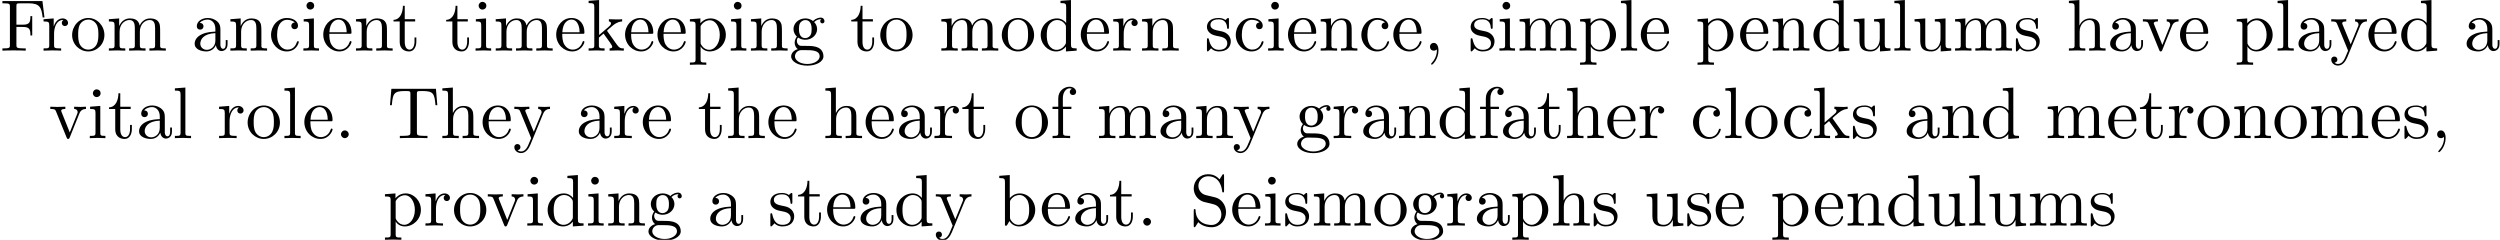 <?xml version='1.0' encoding='UTF-8'?>
<!-- This file was generated by dvisvgm 3.4.3 -->
<svg version='1.1' xmlns='http://www.w3.org/2000/svg' xmlns:xlink='http://www.w3.org/1999/xlink' width='341.581pt' height='32.766pt' viewBox='1.065 -30.829 341.581 32.766'>
<defs>
<path id='g0-44' d='M2.022-.01C2.022-.648 1.783-1.056 1.385-1.056C1.036-1.056 .857-.787 .857-.528S1.026 0 1.385 0C1.544 0 1.664-.06 1.763-.139L1.783-.159C1.793-.159 1.803-.149 1.803-.01C1.803 .628 1.524 1.235 1.086 1.704C1.026 1.763 1.016 1.773 1.016 1.813C1.016 1.883 1.066 1.923 1.116 1.923C1.235 1.923 2.022 1.136 2.022-.01Z'/>
<path id='g0-46' d='M1.913-.528C1.913-.817 1.674-1.056 1.385-1.056S.857-.817 .857-.528S1.096 0 1.385 0S1.913-.239 1.913-.528Z'/>
<path id='g0-70' d='M5.798-6.775H.329V-6.466H.568C1.335-6.466 1.355-6.356 1.355-5.998V-.777C1.355-.418 1.335-.309 .568-.309H.329V0C.677-.03 1.455-.03 1.843-.03C2.252-.03 3.158-.03 3.517 0V-.309H3.188C2.242-.309 2.242-.438 2.242-.787V-3.238H3.098C4.055-3.238 4.154-2.919 4.154-2.072H4.403V-4.712H4.154C4.154-3.875 4.055-3.547 3.098-3.547H2.242V-6.067C2.242-6.396 2.262-6.466 2.73-6.466H3.925C5.42-6.466 5.669-5.908 5.828-4.533H6.077L5.798-6.775Z'/>
<path id='g0-83' d='M3.477-3.866L2.202-4.174C1.584-4.324 1.196-4.862 1.196-5.44C1.196-6.137 1.733-6.745 2.511-6.745C4.174-6.745 4.394-5.111 4.453-4.663C4.463-4.603 4.463-4.543 4.573-4.543C4.702-4.543 4.702-4.593 4.702-4.782V-6.785C4.702-6.954 4.702-7.024 4.593-7.024C4.523-7.024 4.513-7.014 4.443-6.894L4.095-6.326C3.796-6.615 3.387-7.024 2.501-7.024C1.395-7.024 .558-6.147 .558-5.091C.558-4.264 1.086-3.537 1.863-3.268C1.973-3.228 2.481-3.108 3.178-2.939C3.447-2.869 3.746-2.8 4.025-2.431C4.234-2.172 4.334-1.843 4.334-1.514C4.334-.807 3.836-.09 2.999-.09C2.71-.09 1.953-.139 1.425-.628C.847-1.166 .817-1.803 .807-2.162C.797-2.262 .717-2.262 .687-2.262C.558-2.262 .558-2.192 .558-2.012V-.02C.558 .149 .558 .219 .667 .219C.737 .219 .747 .199 .817 .09C.817 .08 .847 .05 1.176-.478C1.484-.139 2.122 .219 3.009 .219C4.174 .219 4.971-.757 4.971-1.853C4.971-2.849 4.314-3.666 3.477-3.866Z'/>
<path id='g0-84' d='M6.635-6.745H.548L.359-4.503H.608C.747-6.107 .897-6.436 2.401-6.436C2.58-6.436 2.839-6.436 2.939-6.416C3.148-6.376 3.148-6.267 3.148-6.037V-.787C3.148-.448 3.148-.309 2.102-.309H1.704V0C2.112-.03 3.128-.03 3.587-.03S5.071-.03 5.479 0V-.309H5.081C4.035-.309 4.035-.448 4.035-.787V-6.037C4.035-6.237 4.035-6.376 4.214-6.416C4.324-6.436 4.593-6.436 4.782-6.436C6.286-6.436 6.436-6.107 6.575-4.503H6.824L6.635-6.745Z'/>
<path id='g0-97' d='M3.318-.757C3.357-.359 3.626 .06 4.095 .06C4.304 .06 4.912-.08 4.912-.887V-1.445H4.663V-.887C4.663-.309 4.413-.249 4.304-.249C3.975-.249 3.935-.697 3.935-.747V-2.74C3.935-3.158 3.935-3.547 3.577-3.915C3.188-4.304 2.69-4.463 2.212-4.463C1.395-4.463 .707-3.995 .707-3.337C.707-3.039 .907-2.869 1.166-2.869C1.445-2.869 1.624-3.068 1.624-3.328C1.624-3.447 1.574-3.776 1.116-3.786C1.385-4.134 1.873-4.244 2.192-4.244C2.68-4.244 3.248-3.856 3.248-2.969V-2.6C2.74-2.57 2.042-2.54 1.415-2.242C.667-1.903 .418-1.385 .418-.946C.418-.139 1.385 .11 2.012 .11C2.67 .11 3.128-.289 3.318-.757ZM3.248-2.391V-1.395C3.248-.448 2.531-.11 2.082-.11C1.594-.11 1.186-.458 1.186-.956C1.186-1.504 1.604-2.331 3.248-2.391Z'/>
<path id='g0-98' d='M1.714-3.756V-6.914L.279-6.804V-6.496C.976-6.496 1.056-6.426 1.056-5.938V0H1.305C1.315-.01 1.395-.149 1.664-.618C1.813-.389 2.232 .11 2.969 .11C4.154 .11 5.191-.867 5.191-2.152C5.191-3.417 4.214-4.403 3.078-4.403C2.301-4.403 1.873-3.935 1.714-3.756ZM1.743-1.136V-3.188C1.743-3.377 1.743-3.387 1.853-3.547C2.242-4.105 2.79-4.184 3.029-4.184C3.477-4.184 3.836-3.925 4.075-3.547C4.334-3.138 4.364-2.57 4.364-2.162C4.364-1.793 4.344-1.196 4.055-.747C3.846-.438 3.467-.11 2.929-.11C2.481-.11 2.122-.349 1.883-.717C1.743-.927 1.743-.956 1.743-1.136Z'/>
<path id='g0-99' d='M1.166-2.172C1.166-3.796 1.983-4.214 2.511-4.214C2.6-4.214 3.228-4.204 3.577-3.846C3.168-3.816 3.108-3.517 3.108-3.387C3.108-3.128 3.288-2.929 3.567-2.929C3.826-2.929 4.025-3.098 4.025-3.397C4.025-4.075 3.268-4.463 2.501-4.463C1.255-4.463 .339-3.387 .339-2.152C.339-.877 1.325 .11 2.481 .11C3.816 .11 4.134-1.086 4.134-1.186S4.035-1.285 4.005-1.285C3.915-1.285 3.895-1.245 3.875-1.186C3.587-.259 2.939-.139 2.57-.139C2.042-.139 1.166-.568 1.166-2.172Z'/>
<path id='g0-100' d='M3.786-.548V.11L5.25 0V-.309C4.553-.309 4.473-.379 4.473-.867V-6.914L3.039-6.804V-6.496C3.736-6.496 3.816-6.426 3.816-5.938V-3.786C3.527-4.144 3.098-4.403 2.56-4.403C1.385-4.403 .339-3.427 .339-2.142C.339-.877 1.315 .11 2.451 .11C3.088 .11 3.537-.229 3.786-.548ZM3.786-3.218V-1.176C3.786-.996 3.786-.976 3.676-.807C3.377-.329 2.929-.11 2.501-.11C2.052-.11 1.694-.369 1.455-.747C1.196-1.156 1.166-1.724 1.166-2.132C1.166-2.501 1.186-3.098 1.474-3.547C1.684-3.856 2.062-4.184 2.6-4.184C2.949-4.184 3.367-4.035 3.676-3.587C3.786-3.417 3.786-3.397 3.786-3.218Z'/>
<path id='g0-101' d='M1.116-2.511C1.176-3.995 2.012-4.244 2.351-4.244C3.377-4.244 3.477-2.899 3.477-2.511H1.116ZM1.106-2.301H3.885C4.105-2.301 4.134-2.301 4.134-2.511C4.134-3.497 3.597-4.463 2.351-4.463C1.196-4.463 .279-3.437 .279-2.192C.279-.857 1.325 .11 2.471 .11C3.686 .11 4.134-.996 4.134-1.186C4.134-1.285 4.055-1.305 4.005-1.305C3.915-1.305 3.895-1.245 3.875-1.166C3.527-.139 2.63-.139 2.531-.139C2.032-.139 1.634-.438 1.405-.807C1.106-1.285 1.106-1.943 1.106-2.301Z'/>
<path id='g0-102' d='M1.743-4.294V-5.45C1.743-6.326 2.222-6.804 2.66-6.804C2.69-6.804 2.839-6.804 2.989-6.735C2.869-6.695 2.69-6.565 2.69-6.316C2.69-6.087 2.849-5.888 3.118-5.888C3.407-5.888 3.557-6.087 3.557-6.326C3.557-6.695 3.188-7.024 2.66-7.024C1.963-7.024 1.116-6.496 1.116-5.44V-4.294H.329V-3.985H1.116V-.757C1.116-.309 1.006-.309 .339-.309V0C.727-.01 1.196-.03 1.474-.03C1.873-.03 2.341-.03 2.74 0V-.309H2.531C1.793-.309 1.773-.418 1.773-.777V-3.985H2.909V-4.294H1.743Z'/>
<path id='g0-103' d='M2.212-1.714C1.345-1.714 1.345-2.71 1.345-2.939C1.345-3.208 1.355-3.527 1.504-3.776C1.584-3.895 1.813-4.174 2.212-4.174C3.078-4.174 3.078-3.178 3.078-2.949C3.078-2.68 3.068-2.361 2.919-2.112C2.839-1.993 2.61-1.714 2.212-1.714ZM1.056-1.325C1.056-1.365 1.056-1.594 1.225-1.793C1.614-1.514 2.022-1.484 2.212-1.484C3.138-1.484 3.826-2.172 3.826-2.939C3.826-3.308 3.666-3.676 3.417-3.905C3.776-4.244 4.134-4.294 4.314-4.294C4.334-4.294 4.384-4.294 4.413-4.284C4.304-4.244 4.254-4.134 4.254-4.015C4.254-3.846 4.384-3.726 4.543-3.726C4.643-3.726 4.832-3.796 4.832-4.025C4.832-4.194 4.712-4.513 4.324-4.513C4.125-4.513 3.686-4.453 3.268-4.045C2.849-4.374 2.431-4.403 2.212-4.403C1.285-4.403 .598-3.716 .598-2.949C.598-2.511 .817-2.132 1.066-1.923C.936-1.773 .757-1.445 .757-1.096C.757-.787 .887-.408 1.196-.209C.598-.04 .279 .389 .279 .787C.279 1.504 1.265 2.052 2.481 2.052C3.656 2.052 4.692 1.544 4.692 .767C4.692 .418 4.553-.09 4.045-.369C3.517-.648 2.939-.648 2.331-.648C2.082-.648 1.654-.648 1.584-.658C1.265-.697 1.056-1.006 1.056-1.325ZM2.491 1.823C1.484 1.823 .797 1.315 .797 .787C.797 .329 1.176-.04 1.614-.07H2.202C3.059-.07 4.174-.07 4.174 .787C4.174 1.325 3.467 1.823 2.491 1.823Z'/>
<path id='g0-104' d='M1.096-.757C1.096-.309 .986-.309 .319-.309V0C.667-.01 1.176-.03 1.445-.03C1.704-.03 2.222-.01 2.56 0V-.309C1.893-.309 1.783-.309 1.783-.757V-2.59C1.783-3.626 2.491-4.184 3.128-4.184C3.756-4.184 3.866-3.646 3.866-3.078V-.757C3.866-.309 3.756-.309 3.088-.309V0C3.437-.01 3.945-.03 4.214-.03C4.473-.03 4.991-.01 5.33 0V-.309C4.812-.309 4.563-.309 4.553-.608V-2.511C4.553-3.367 4.553-3.676 4.244-4.035C4.105-4.204 3.776-4.403 3.198-4.403C2.361-4.403 1.923-3.806 1.753-3.427V-6.914L.319-6.804V-6.496C1.016-6.496 1.096-6.426 1.096-5.938V-.757Z'/>
<path id='g0-105' d='M1.763-4.403L.369-4.294V-3.985C1.016-3.985 1.106-3.925 1.106-3.437V-.757C1.106-.309 .996-.309 .329-.309V0C.648-.01 1.186-.03 1.425-.03C1.773-.03 2.122-.01 2.461 0V-.309C1.803-.309 1.763-.359 1.763-.747V-4.403ZM1.803-6.137C1.803-6.456 1.554-6.665 1.275-6.665C.966-6.665 .747-6.396 .747-6.137C.747-5.868 .966-5.609 1.275-5.609C1.554-5.609 1.803-5.818 1.803-6.137Z'/>
<path id='g0-107' d='M1.056-.757C1.056-.309 .946-.309 .279-.309V0C.608-.01 1.076-.03 1.365-.03C1.664-.03 2.062-.02 2.461 0V-.309C1.793-.309 1.684-.309 1.684-.757V-1.783L2.321-2.331C3.088-1.275 3.507-.717 3.507-.538C3.507-.349 3.337-.309 3.148-.309V0C3.427-.01 4.015-.03 4.224-.03C4.513-.03 4.802-.02 5.091 0V-.309C4.722-.309 4.503-.309 4.125-.837L2.859-2.62C2.849-2.64 2.8-2.7 2.8-2.73C2.8-2.77 3.507-3.367 3.606-3.447C4.234-3.955 4.653-3.975 4.862-3.985V-4.294C4.573-4.264 4.443-4.264 4.164-4.264C3.806-4.264 3.188-4.284 3.049-4.294V-3.985C3.238-3.975 3.337-3.866 3.337-3.736C3.337-3.537 3.198-3.417 3.118-3.347L1.714-2.132V-6.914L.279-6.804V-6.496C.976-6.496 1.056-6.426 1.056-5.938V-.757Z'/>
<path id='g0-108' d='M1.763-6.914L.329-6.804V-6.496C1.026-6.496 1.106-6.426 1.106-5.938V-.757C1.106-.309 .996-.309 .329-.309V0C.658-.01 1.186-.03 1.435-.03S2.172-.01 2.54 0V-.309C1.873-.309 1.763-.309 1.763-.757V-6.914Z'/>
<path id='g0-109' d='M1.096-3.427V-.757C1.096-.309 .986-.309 .319-.309V0C.667-.01 1.176-.03 1.445-.03C1.704-.03 2.222-.01 2.56 0V-.309C1.893-.309 1.783-.309 1.783-.757V-2.59C1.783-3.626 2.491-4.184 3.128-4.184C3.756-4.184 3.866-3.646 3.866-3.078V-.757C3.866-.309 3.756-.309 3.088-.309V0C3.437-.01 3.945-.03 4.214-.03C4.473-.03 4.991-.01 5.33 0V-.309C4.663-.309 4.553-.309 4.553-.757V-2.59C4.553-3.626 5.26-4.184 5.898-4.184C6.526-4.184 6.635-3.646 6.635-3.078V-.757C6.635-.309 6.526-.309 5.858-.309V0C6.207-.01 6.715-.03 6.984-.03C7.243-.03 7.761-.01 8.1 0V-.309C7.582-.309 7.333-.309 7.323-.608V-2.511C7.323-3.367 7.323-3.676 7.014-4.035C6.874-4.204 6.545-4.403 5.968-4.403C5.131-4.403 4.692-3.806 4.523-3.427C4.384-4.294 3.646-4.403 3.198-4.403C2.471-4.403 2.002-3.975 1.724-3.357V-4.403L.319-4.294V-3.985C1.016-3.985 1.096-3.915 1.096-3.427Z'/>
<path id='g0-110' d='M1.096-3.427V-.757C1.096-.309 .986-.309 .319-.309V0C.667-.01 1.176-.03 1.445-.03C1.704-.03 2.222-.01 2.56 0V-.309C1.893-.309 1.783-.309 1.783-.757V-2.59C1.783-3.626 2.491-4.184 3.128-4.184C3.756-4.184 3.866-3.646 3.866-3.078V-.757C3.866-.309 3.756-.309 3.088-.309V0C3.437-.01 3.945-.03 4.214-.03C4.473-.03 4.991-.01 5.33 0V-.309C4.812-.309 4.563-.309 4.553-.608V-2.511C4.553-3.367 4.553-3.676 4.244-4.035C4.105-4.204 3.776-4.403 3.198-4.403C2.471-4.403 2.002-3.975 1.724-3.357V-4.403L.319-4.294V-3.985C1.016-3.985 1.096-3.915 1.096-3.427Z'/>
<path id='g0-111' d='M4.692-2.132C4.692-3.407 3.696-4.463 2.491-4.463C1.245-4.463 .279-3.377 .279-2.132C.279-.847 1.315 .11 2.481 .11C3.686 .11 4.692-.867 4.692-2.132ZM2.491-.139C2.062-.139 1.624-.349 1.355-.807C1.106-1.245 1.106-1.853 1.106-2.212C1.106-2.6 1.106-3.138 1.345-3.577C1.614-4.035 2.082-4.244 2.481-4.244C2.919-4.244 3.347-4.025 3.606-3.597S3.866-2.59 3.866-2.212C3.866-1.853 3.866-1.315 3.646-.877C3.427-.428 2.989-.139 2.491-.139Z'/>
<path id='g0-112' d='M1.714-3.746V-4.403L.279-4.294V-3.985C.986-3.985 1.056-3.925 1.056-3.487V1.176C1.056 1.624 .946 1.624 .279 1.624V1.933C.618 1.923 1.136 1.903 1.395 1.903C1.664 1.903 2.172 1.923 2.521 1.933V1.624C1.853 1.624 1.743 1.624 1.743 1.176V-.498V-.588C1.793-.428 2.212 .11 2.969 .11C4.154 .11 5.191-.867 5.191-2.152C5.191-3.417 4.224-4.403 3.108-4.403C2.331-4.403 1.913-3.965 1.714-3.746ZM1.743-1.136V-3.357C2.032-3.866 2.521-4.154 3.029-4.154C3.756-4.154 4.364-3.278 4.364-2.152C4.364-.946 3.666-.11 2.929-.11C2.531-.11 2.152-.309 1.883-.717C1.743-.927 1.743-.936 1.743-1.136Z'/>
<path id='g0-114' d='M1.664-3.308V-4.403L.279-4.294V-3.985C.976-3.985 1.056-3.915 1.056-3.427V-.757C1.056-.309 .946-.309 .279-.309V0C.667-.01 1.136-.03 1.415-.03C1.813-.03 2.281-.03 2.68 0V-.309H2.471C1.733-.309 1.714-.418 1.714-.777V-2.311C1.714-3.298 2.132-4.184 2.889-4.184C2.959-4.184 2.979-4.184 2.999-4.174C2.969-4.164 2.77-4.045 2.77-3.786C2.77-3.507 2.979-3.357 3.198-3.357C3.377-3.357 3.626-3.477 3.626-3.796S3.318-4.403 2.889-4.403C2.162-4.403 1.803-3.736 1.664-3.308Z'/>
<path id='g0-115' d='M2.072-1.933C2.291-1.893 3.108-1.733 3.108-1.016C3.108-.508 2.76-.11 1.983-.11C1.146-.11 .787-.677 .598-1.524C.568-1.654 .558-1.694 .458-1.694C.329-1.694 .329-1.624 .329-1.445V-.13C.329 .04 .329 .11 .438 .11C.488 .11 .498 .1 .687-.09C.707-.11 .707-.13 .887-.319C1.325 .1 1.773 .11 1.983 .11C3.128 .11 3.587-.558 3.587-1.275C3.587-1.803 3.288-2.102 3.168-2.222C2.839-2.54 2.451-2.62 2.032-2.7C1.474-2.809 .807-2.939 .807-3.517C.807-3.866 1.066-4.274 1.923-4.274C3.019-4.274 3.068-3.377 3.088-3.068C3.098-2.979 3.188-2.979 3.208-2.979C3.337-2.979 3.337-3.029 3.337-3.218V-4.224C3.337-4.394 3.337-4.463 3.228-4.463C3.178-4.463 3.158-4.463 3.029-4.344C2.999-4.304 2.899-4.214 2.859-4.184C2.481-4.463 2.072-4.463 1.923-4.463C.707-4.463 .329-3.796 .329-3.238C.329-2.889 .488-2.61 .757-2.391C1.076-2.132 1.355-2.072 2.072-1.933Z'/>
<path id='g0-116' d='M1.724-3.985H3.148V-4.294H1.724V-6.127H1.474C1.465-5.31 1.166-4.244 .189-4.204V-3.985H1.036V-1.235C1.036-.01 1.963 .11 2.321 .11C3.029 .11 3.308-.598 3.308-1.235V-1.803H3.059V-1.255C3.059-.518 2.76-.139 2.391-.139C1.724-.139 1.724-1.046 1.724-1.215V-3.985Z'/>
<path id='g0-117' d='M3.895-.787V.11L5.33 0V-.309C4.633-.309 4.553-.379 4.553-.867V-4.403L3.088-4.294V-3.985C3.786-3.985 3.866-3.915 3.866-3.427V-1.654C3.866-.787 3.387-.11 2.66-.11C1.823-.11 1.783-.578 1.783-1.096V-4.403L.319-4.294V-3.985C1.096-3.985 1.096-3.955 1.096-3.068V-1.574C1.096-.797 1.096 .11 2.61 .11C3.168 .11 3.606-.169 3.895-.787Z'/>
<path id='g0-118' d='M4.144-3.318C4.234-3.547 4.403-3.975 5.061-3.985V-4.294C4.832-4.274 4.543-4.264 4.314-4.264C4.075-4.264 3.616-4.284 3.447-4.294V-3.985C3.816-3.975 3.925-3.746 3.925-3.557C3.925-3.467 3.905-3.427 3.866-3.318L2.849-.777L1.733-3.557C1.674-3.686 1.674-3.706 1.674-3.726C1.674-3.985 2.062-3.985 2.242-3.985V-4.294C1.943-4.284 1.385-4.264 1.156-4.264C.887-4.264 .488-4.274 .189-4.294V-3.985C.817-3.985 .857-3.925 .986-3.616L2.421-.08C2.481 .06 2.501 .11 2.63 .11S2.8 .02 2.839-.08L4.144-3.318Z'/>
<path id='g0-121' d='M4.134-3.347C4.394-3.975 4.902-3.985 5.061-3.985V-4.294C4.832-4.274 4.543-4.264 4.314-4.264C4.134-4.264 3.666-4.284 3.447-4.294V-3.985C3.756-3.975 3.915-3.806 3.915-3.557C3.915-3.457 3.905-3.437 3.856-3.318L2.849-.867L1.743-3.547C1.704-3.646 1.684-3.686 1.684-3.726C1.684-3.985 2.052-3.985 2.242-3.985V-4.294C1.983-4.284 1.325-4.264 1.156-4.264C.887-4.264 .488-4.274 .189-4.294V-3.985C.667-3.985 .857-3.985 .996-3.636L2.491 0C2.441 .13 2.301 .458 2.242 .588C2.022 1.136 1.743 1.823 1.106 1.823C1.056 1.823 .827 1.823 .638 1.644C.946 1.604 1.026 1.385 1.026 1.225C1.026 .966 .837 .807 .608 .807C.408 .807 .189 .936 .189 1.235C.189 1.684 .608 2.042 1.106 2.042C1.733 2.042 2.142 1.474 2.381 .907L4.134-3.347Z'/>
</defs>
<g id='page1'>
<use x='1.065' y='-23.91' xlink:href='#g0-70'/>
<use x='6.738' y='-23.91' xlink:href='#g0-114'/>
<use x='10.64' y='-23.91' xlink:href='#g0-111'/>
<use x='15.622' y='-23.91' xlink:href='#g0-109'/>
<use x='27.245' y='-23.91' xlink:href='#g0-97'/>
<use x='32.226' y='-23.91' xlink:href='#g0-110'/>
<use x='37.761' y='-23.91' xlink:href='#g0-99'/>
<use x='42.189' y='-23.91' xlink:href='#g0-105'/>
<use x='44.956' y='-23.91' xlink:href='#g0-101'/>
<use x='49.384' y='-23.91' xlink:href='#g0-110'/>
<use x='54.642' y='-23.91' xlink:href='#g0-116'/>
<use x='61.837' y='-23.91' xlink:href='#g0-116'/>
<use x='65.712' y='-23.91' xlink:href='#g0-105'/>
<use x='68.479' y='-23.91' xlink:href='#g0-109'/>
<use x='76.781' y='-23.91' xlink:href='#g0-101'/>
<use x='81.209' y='-23.91' xlink:href='#g0-107'/>
<use x='86.191' y='-23.91' xlink:href='#g0-101'/>
<use x='90.618' y='-23.91' xlink:href='#g0-101'/>
<use x='95.046' y='-23.91' xlink:href='#g0-112'/>
<use x='100.581' y='-23.91' xlink:href='#g0-105'/>
<use x='103.349' y='-23.91' xlink:href='#g0-110'/>
<use x='108.883' y='-23.91' xlink:href='#g0-103'/>
<use x='117.186' y='-23.91' xlink:href='#g0-116'/>
<use x='121.06' y='-23.91' xlink:href='#g0-111'/>
<use x='129.362' y='-23.91' xlink:href='#g0-109'/>
<use x='137.664' y='-23.91' xlink:href='#g0-111'/>
<use x='142.922' y='-23.91' xlink:href='#g0-100'/>
<use x='148.457' y='-23.91' xlink:href='#g0-101'/>
<use x='152.885' y='-23.91' xlink:href='#g0-114'/>
<use x='156.787' y='-23.91' xlink:href='#g0-110'/>
<use x='165.643' y='-23.91' xlink:href='#g0-115'/>
<use x='169.573' y='-23.91' xlink:href='#g0-99'/>
<use x='174' y='-23.91' xlink:href='#g0-105'/>
<use x='176.768' y='-23.91' xlink:href='#g0-101'/>
<use x='181.196' y='-23.91' xlink:href='#g0-110'/>
<use x='186.731' y='-23.91' xlink:href='#g0-99'/>
<use x='191.158' y='-23.91' xlink:href='#g0-101'/>
<use x='195.586' y='-23.91' xlink:href='#g0-44'/>
<use x='201.675' y='-23.91' xlink:href='#g0-115'/>
<use x='205.604' y='-23.91' xlink:href='#g0-105'/>
<use x='208.372' y='-23.91' xlink:href='#g0-109'/>
<use x='216.674' y='-23.91' xlink:href='#g0-112'/>
<use x='222.209' y='-23.91' xlink:href='#g0-108'/>
<use x='224.976' y='-23.91' xlink:href='#g0-101'/>
<use x='232.725' y='-23.91' xlink:href='#g0-112'/>
<use x='238.536' y='-23.91' xlink:href='#g0-101'/>
<use x='242.964' y='-23.91' xlink:href='#g0-110'/>
<use x='248.499' y='-23.91' xlink:href='#g0-100'/>
<use x='254.034' y='-23.91' xlink:href='#g0-117'/>
<use x='259.569' y='-23.91' xlink:href='#g0-108'/>
<use x='262.336' y='-23.91' xlink:href='#g0-117'/>
<use x='267.871' y='-23.91' xlink:href='#g0-109'/>
<use x='276.173' y='-23.91' xlink:href='#g0-115'/>
<use x='283.424' y='-23.91' xlink:href='#g0-104'/>
<use x='288.959' y='-23.91' xlink:href='#g0-97'/>
<use x='293.663' y='-23.91' xlink:href='#g0-118'/>
<use x='298.644' y='-23.91' xlink:href='#g0-101'/>
<use x='306.393' y='-23.91' xlink:href='#g0-112'/>
<use x='311.928' y='-23.91' xlink:href='#g0-108'/>
<use x='314.695' y='-23.91' xlink:href='#g0-97'/>
<use x='319.4' y='-23.91' xlink:href='#g0-121'/>
<use x='324.381' y='-23.91' xlink:href='#g0-101'/>
<use x='328.809' y='-23.91' xlink:href='#g0-100'/>
<use x='337.665' y='-23.91' xlink:href='#g0-97'/>
<use x='7.748' y='-11.955' xlink:href='#g0-118'/>
<use x='13.006' y='-11.955' xlink:href='#g0-105'/>
<use x='15.774' y='-11.955' xlink:href='#g0-116'/>
<use x='19.648' y='-11.955' xlink:href='#g0-97'/>
<use x='24.63' y='-11.955' xlink:href='#g0-108'/>
<use x='30.718' y='-11.955' xlink:href='#g0-114'/>
<use x='34.62' y='-11.955' xlink:href='#g0-111'/>
<use x='39.601' y='-11.955' xlink:href='#g0-108'/>
<use x='42.369' y='-11.955' xlink:href='#g0-101'/>
<use x='46.797' y='-11.955' xlink:href='#g0-46'/>
<use x='53.992' y='-11.955' xlink:href='#g0-84'/>
<use x='61.187' y='-11.955' xlink:href='#g0-104'/>
<use x='66.722' y='-11.955' xlink:href='#g0-101'/>
<use x='71.15' y='-11.955' xlink:href='#g0-121'/>
<use x='79.729' y='-11.955' xlink:href='#g0-97'/>
<use x='84.71' y='-11.955' xlink:href='#g0-114'/>
<use x='88.612' y='-11.955' xlink:href='#g0-101'/>
<use x='96.361' y='-11.955' xlink:href='#g0-116'/>
<use x='100.235' y='-11.955' xlink:href='#g0-104'/>
<use x='105.77' y='-11.955' xlink:href='#g0-101'/>
<use x='113.519' y='-11.955' xlink:href='#g0-104'/>
<use x='119.054' y='-11.955' xlink:href='#g0-101'/>
<use x='123.481' y='-11.955' xlink:href='#g0-97'/>
<use x='128.463' y='-11.955' xlink:href='#g0-114'/>
<use x='132.365' y='-11.955' xlink:href='#g0-116'/>
<use x='139.56' y='-11.955' xlink:href='#g0-111'/>
<use x='144.541' y='-11.955' xlink:href='#g0-102'/>
<use x='150.906' y='-11.955' xlink:href='#g0-109'/>
<use x='159.209' y='-11.955' xlink:href='#g0-97'/>
<use x='164.19' y='-11.955' xlink:href='#g0-110'/>
<use x='169.448' y='-11.955' xlink:href='#g0-121'/>
<use x='178.027' y='-11.955' xlink:href='#g0-103'/>
<use x='183.008' y='-11.955' xlink:href='#g0-114'/>
<use x='186.91' y='-11.955' xlink:href='#g0-97'/>
<use x='191.892' y='-11.955' xlink:href='#g0-110'/>
<use x='197.427' y='-11.955' xlink:href='#g0-100'/>
<use x='202.961' y='-11.955' xlink:href='#g0-102'/>
<use x='206.006' y='-11.955' xlink:href='#g0-97'/>
<use x='210.987' y='-11.955' xlink:href='#g0-116'/>
<use x='214.861' y='-11.955' xlink:href='#g0-104'/>
<use x='220.396' y='-11.955' xlink:href='#g0-101'/>
<use x='224.824' y='-11.955' xlink:href='#g0-114'/>
<use x='232.047' y='-11.955' xlink:href='#g0-99'/>
<use x='236.475' y='-11.955' xlink:href='#g0-108'/>
<use x='239.242' y='-11.955' xlink:href='#g0-111'/>
<use x='244.5' y='-11.955' xlink:href='#g0-99'/>
<use x='248.651' y='-11.955' xlink:href='#g0-107'/>
<use x='253.909' y='-11.955' xlink:href='#g0-115'/>
<use x='261.16' y='-11.955' xlink:href='#g0-97'/>
<use x='266.141' y='-11.955' xlink:href='#g0-110'/>
<use x='271.676' y='-11.955' xlink:href='#g0-100'/>
<use x='280.532' y='-11.955' xlink:href='#g0-109'/>
<use x='288.834' y='-11.955' xlink:href='#g0-101'/>
<use x='293.262' y='-11.955' xlink:href='#g0-116'/>
<use x='297.136' y='-11.955' xlink:href='#g0-114'/>
<use x='301.038' y='-11.955' xlink:href='#g0-111'/>
<use x='306.02' y='-11.955' xlink:href='#g0-110'/>
<use x='311.554' y='-11.955' xlink:href='#g0-111'/>
<use x='316.536' y='-11.955' xlink:href='#g0-109'/>
<use x='324.838' y='-11.955' xlink:href='#g0-101'/>
<use x='329.266' y='-11.955' xlink:href='#g0-115'/>
<use x='333.196' y='-11.955' xlink:href='#g0-44'/>
<use x='53.383' y='0' xlink:href='#g0-112'/>
<use x='58.918' y='0' xlink:href='#g0-114'/>
<use x='62.82' y='0' xlink:href='#g0-111'/>
<use x='67.524' y='0' xlink:href='#g0-118'/>
<use x='72.782' y='0' xlink:href='#g0-105'/>
<use x='75.55' y='0' xlink:href='#g0-100'/>
<use x='81.085' y='0' xlink:href='#g0-105'/>
<use x='83.852' y='0' xlink:href='#g0-110'/>
<use x='89.387' y='0' xlink:href='#g0-103'/>
<use x='97.689' y='0' xlink:href='#g0-97'/>
<use x='105.991' y='0' xlink:href='#g0-115'/>
<use x='109.921' y='0' xlink:href='#g0-116'/>
<use x='113.795' y='0' xlink:href='#g0-101'/>
<use x='118.223' y='0' xlink:href='#g0-97'/>
<use x='123.205' y='0' xlink:href='#g0-100'/>
<use x='128.739' y='0' xlink:href='#g0-121'/>
<use x='137.318' y='0' xlink:href='#g0-98'/>
<use x='143.13' y='0' xlink:href='#g0-101'/>
<use x='147.558' y='0' xlink:href='#g0-97'/>
<use x='152.539' y='0' xlink:href='#g0-116'/>
<use x='156.414' y='0' xlink:href='#g0-46'/>
<use x='163.609' y='0' xlink:href='#g0-83'/>
<use x='169.144' y='0' xlink:href='#g0-101'/>
<use x='173.571' y='0' xlink:href='#g0-105'/>
<use x='176.339' y='0' xlink:href='#g0-115'/>
<use x='180.269' y='0' xlink:href='#g0-109'/>
<use x='188.571' y='0' xlink:href='#g0-111'/>
<use x='193.552' y='0' xlink:href='#g0-103'/>
<use x='198.533' y='0' xlink:href='#g0-114'/>
<use x='202.436' y='0' xlink:href='#g0-97'/>
<use x='207.417' y='0' xlink:href='#g0-112'/>
<use x='212.952' y='0' xlink:href='#g0-104'/>
<use x='218.486' y='0' xlink:href='#g0-115'/>
<use x='225.737' y='0' xlink:href='#g0-117'/>
<use x='231.272' y='0' xlink:href='#g0-115'/>
<use x='235.202' y='0' xlink:href='#g0-101'/>
<use x='242.95' y='0' xlink:href='#g0-112'/>
<use x='248.762' y='0' xlink:href='#g0-101'/>
<use x='253.19' y='0' xlink:href='#g0-110'/>
<use x='258.725' y='0' xlink:href='#g0-100'/>
<use x='264.259' y='0' xlink:href='#g0-117'/>
<use x='269.794' y='0' xlink:href='#g0-108'/>
<use x='272.562' y='0' xlink:href='#g0-117'/>
<use x='278.096' y='0' xlink:href='#g0-109'/>
<use x='286.399' y='0' xlink:href='#g0-115'/>
</g>
</svg>